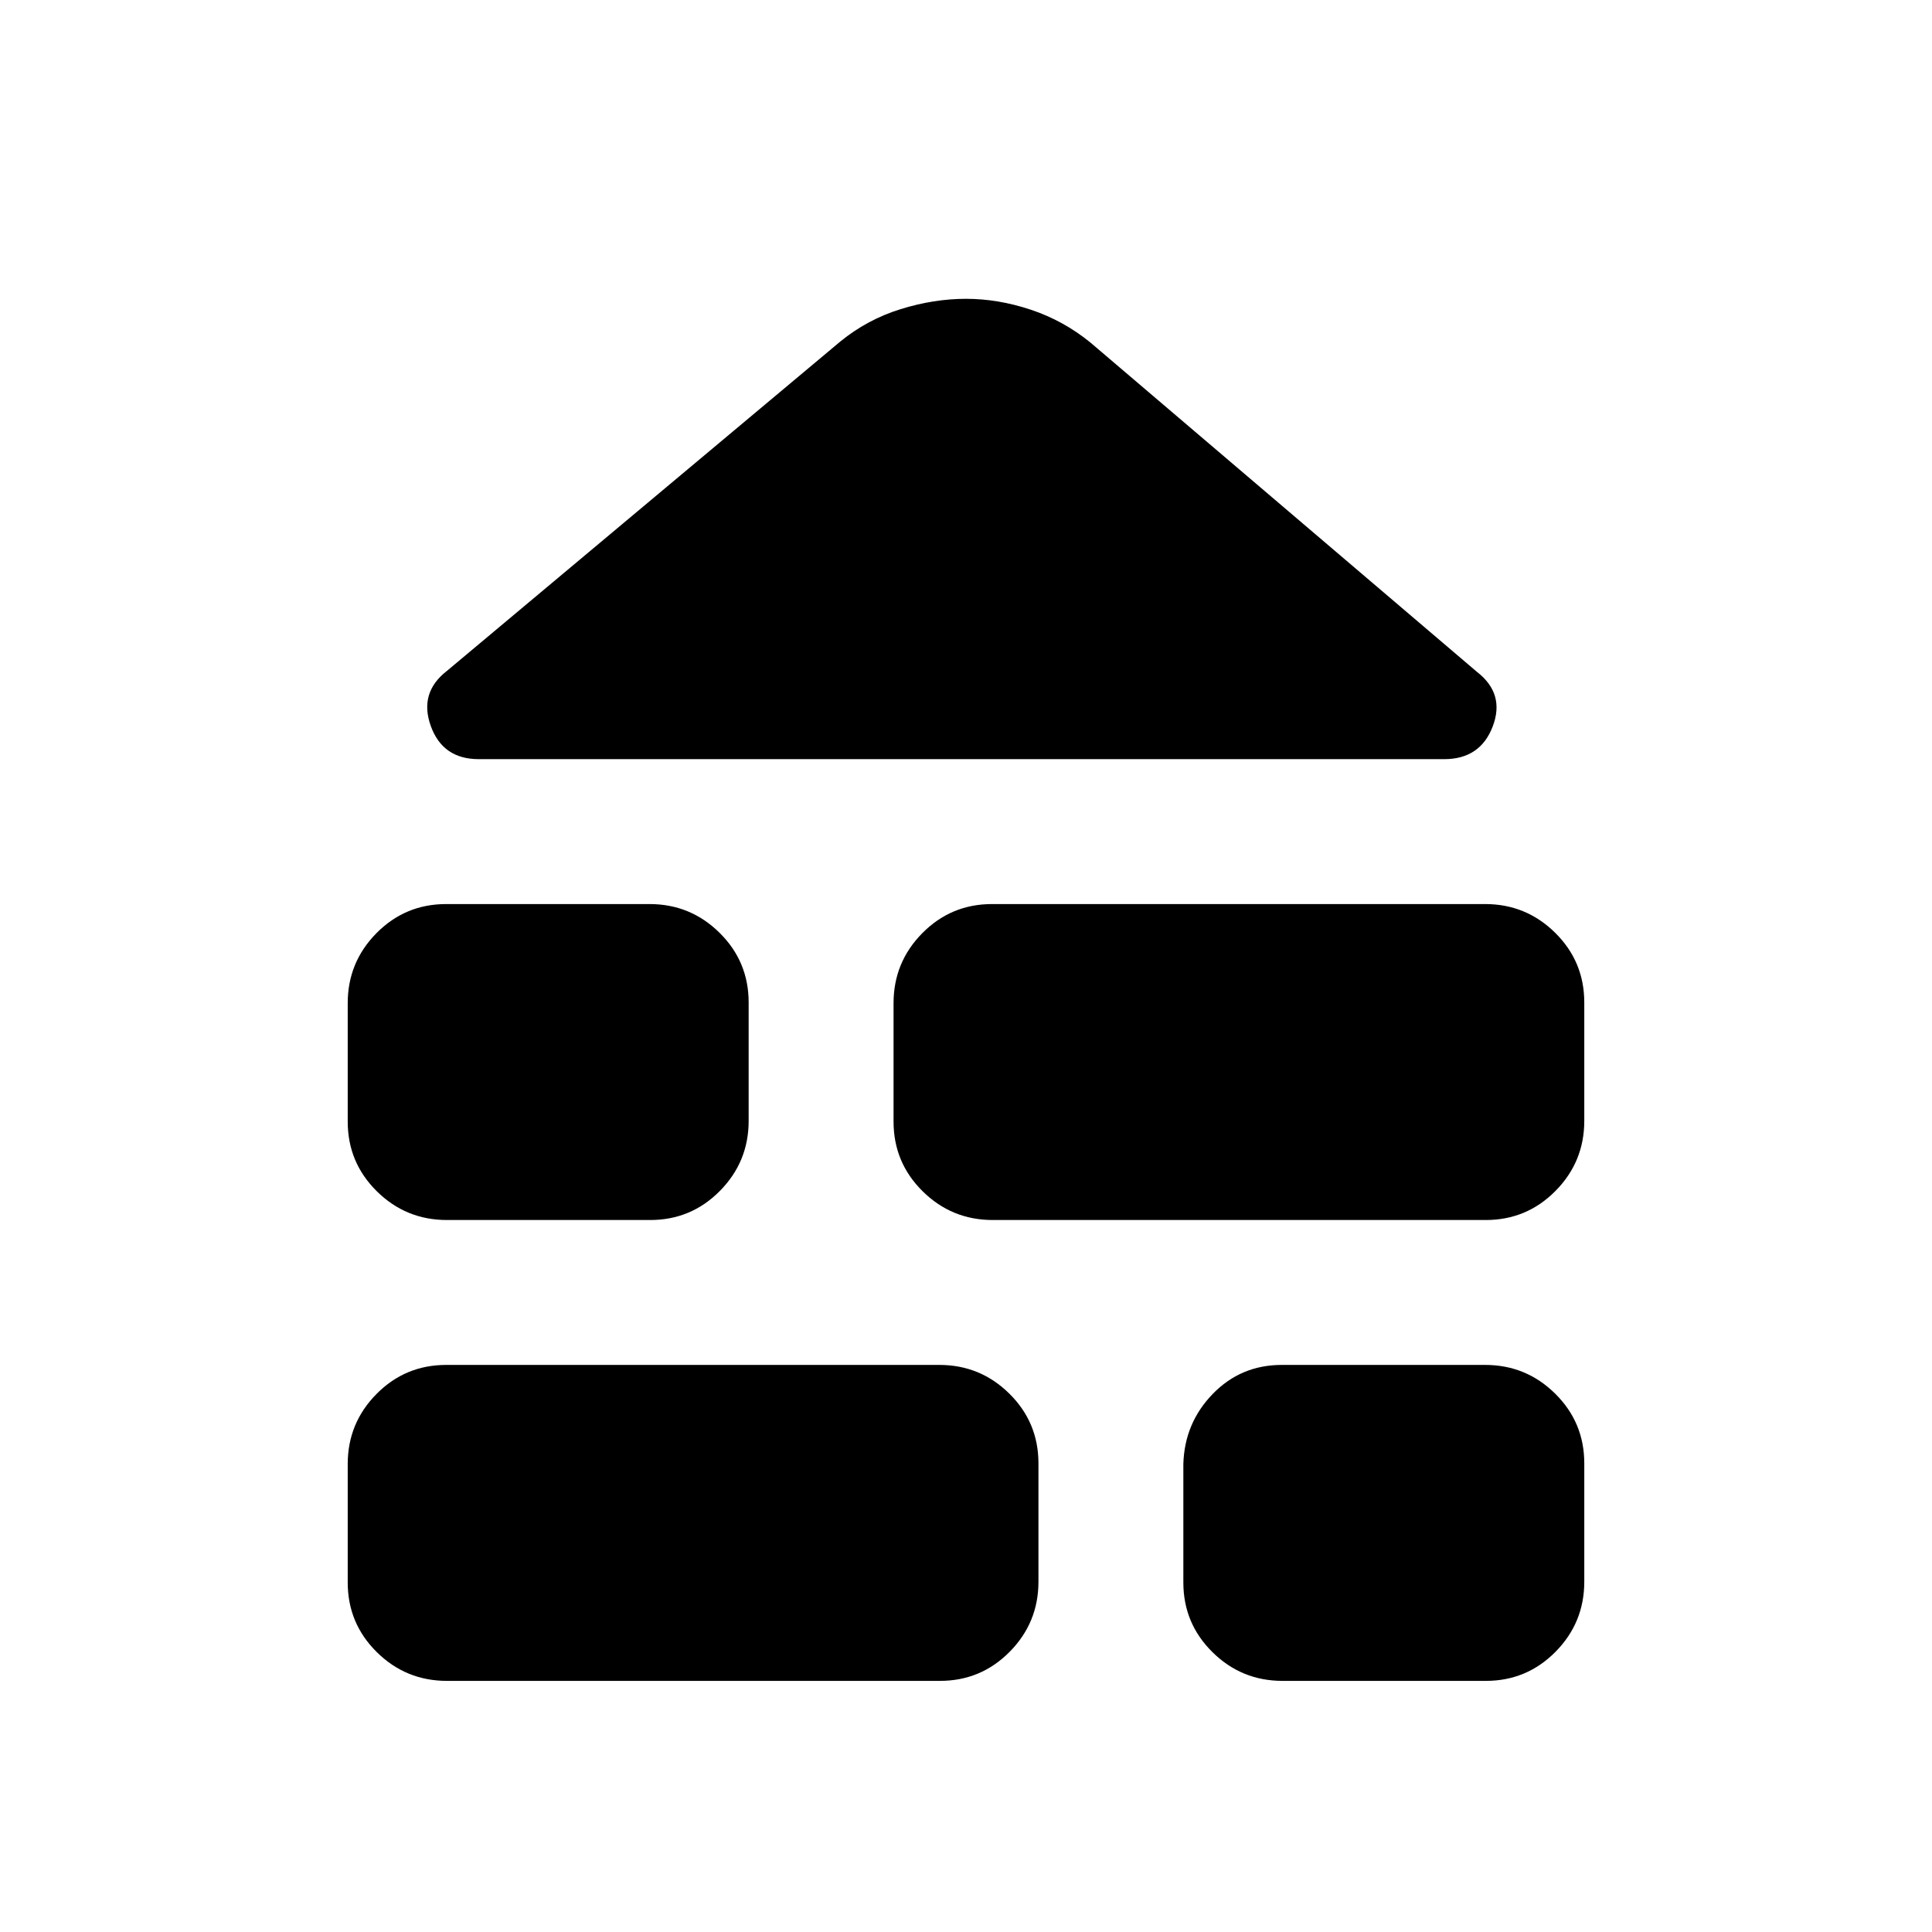 <svg xmlns="http://www.w3.org/2000/svg" height="20" viewBox="0 -960 960 960" width="20"><path d="M222.07-124.78q-20.37 0-34.83-14.28-14.46-14.28-14.46-34.63v-58.83q0-20.35 14.3-34.81 14.29-14.45 34.67-14.45h244.96q20.38 0 34.83 14.28Q516-253.22 516-232.87v58.82q0 20.35-14.3 34.81-14.29 14.46-34.67 14.46H222.07Zm415.2 0q-20.36 0-34.81-14.28Q588-153.34 588-173.69v-58.83q.57-20.35 14.57-34.81 14-14.45 34.36-14.45h101.02q20.35 0 34.81 14.28t14.46 34.63v58.82q0 20.35-14.29 34.81t-34.64 14.46H637.27Zm-415.22-229q-20.35 0-34.81-14.28-14.46-14.29-14.46-34.64v-58.82q0-20.35 14.29-34.81 14.29-14.45 34.64-14.45h101.02q20.36 0 34.81 14.28Q372-482.22 372-461.87v58.82q0 20.35-14.29 34.81-14.28 14.46-34.64 14.46H222.05Zm271.24 0q-20.38 0-34.83-14.28Q444-382.35 444-402.7v-58.82q0-20.35 14.3-34.81 14.29-14.45 34.67-14.45h244.96q20.37 0 34.83 14.28 14.46 14.28 14.46 34.63v58.82q0 20.35-14.3 34.81-14.29 14.46-34.67 14.46H493.29Zm-255.42-229q-17.91 0-23.83-16.52-5.91-16.53 8.05-27.35l195.5-163.69q13.41-10.92 29.93-16.05 16.52-5.13 32.48-5.13 15.96 0 32.2 5.41 16.24 5.41 29.64 16.33l192.12 163.69q13.95 10.83 7.76 27.07-6.2 16.24-24.11 16.24H237.87Z"/></svg>